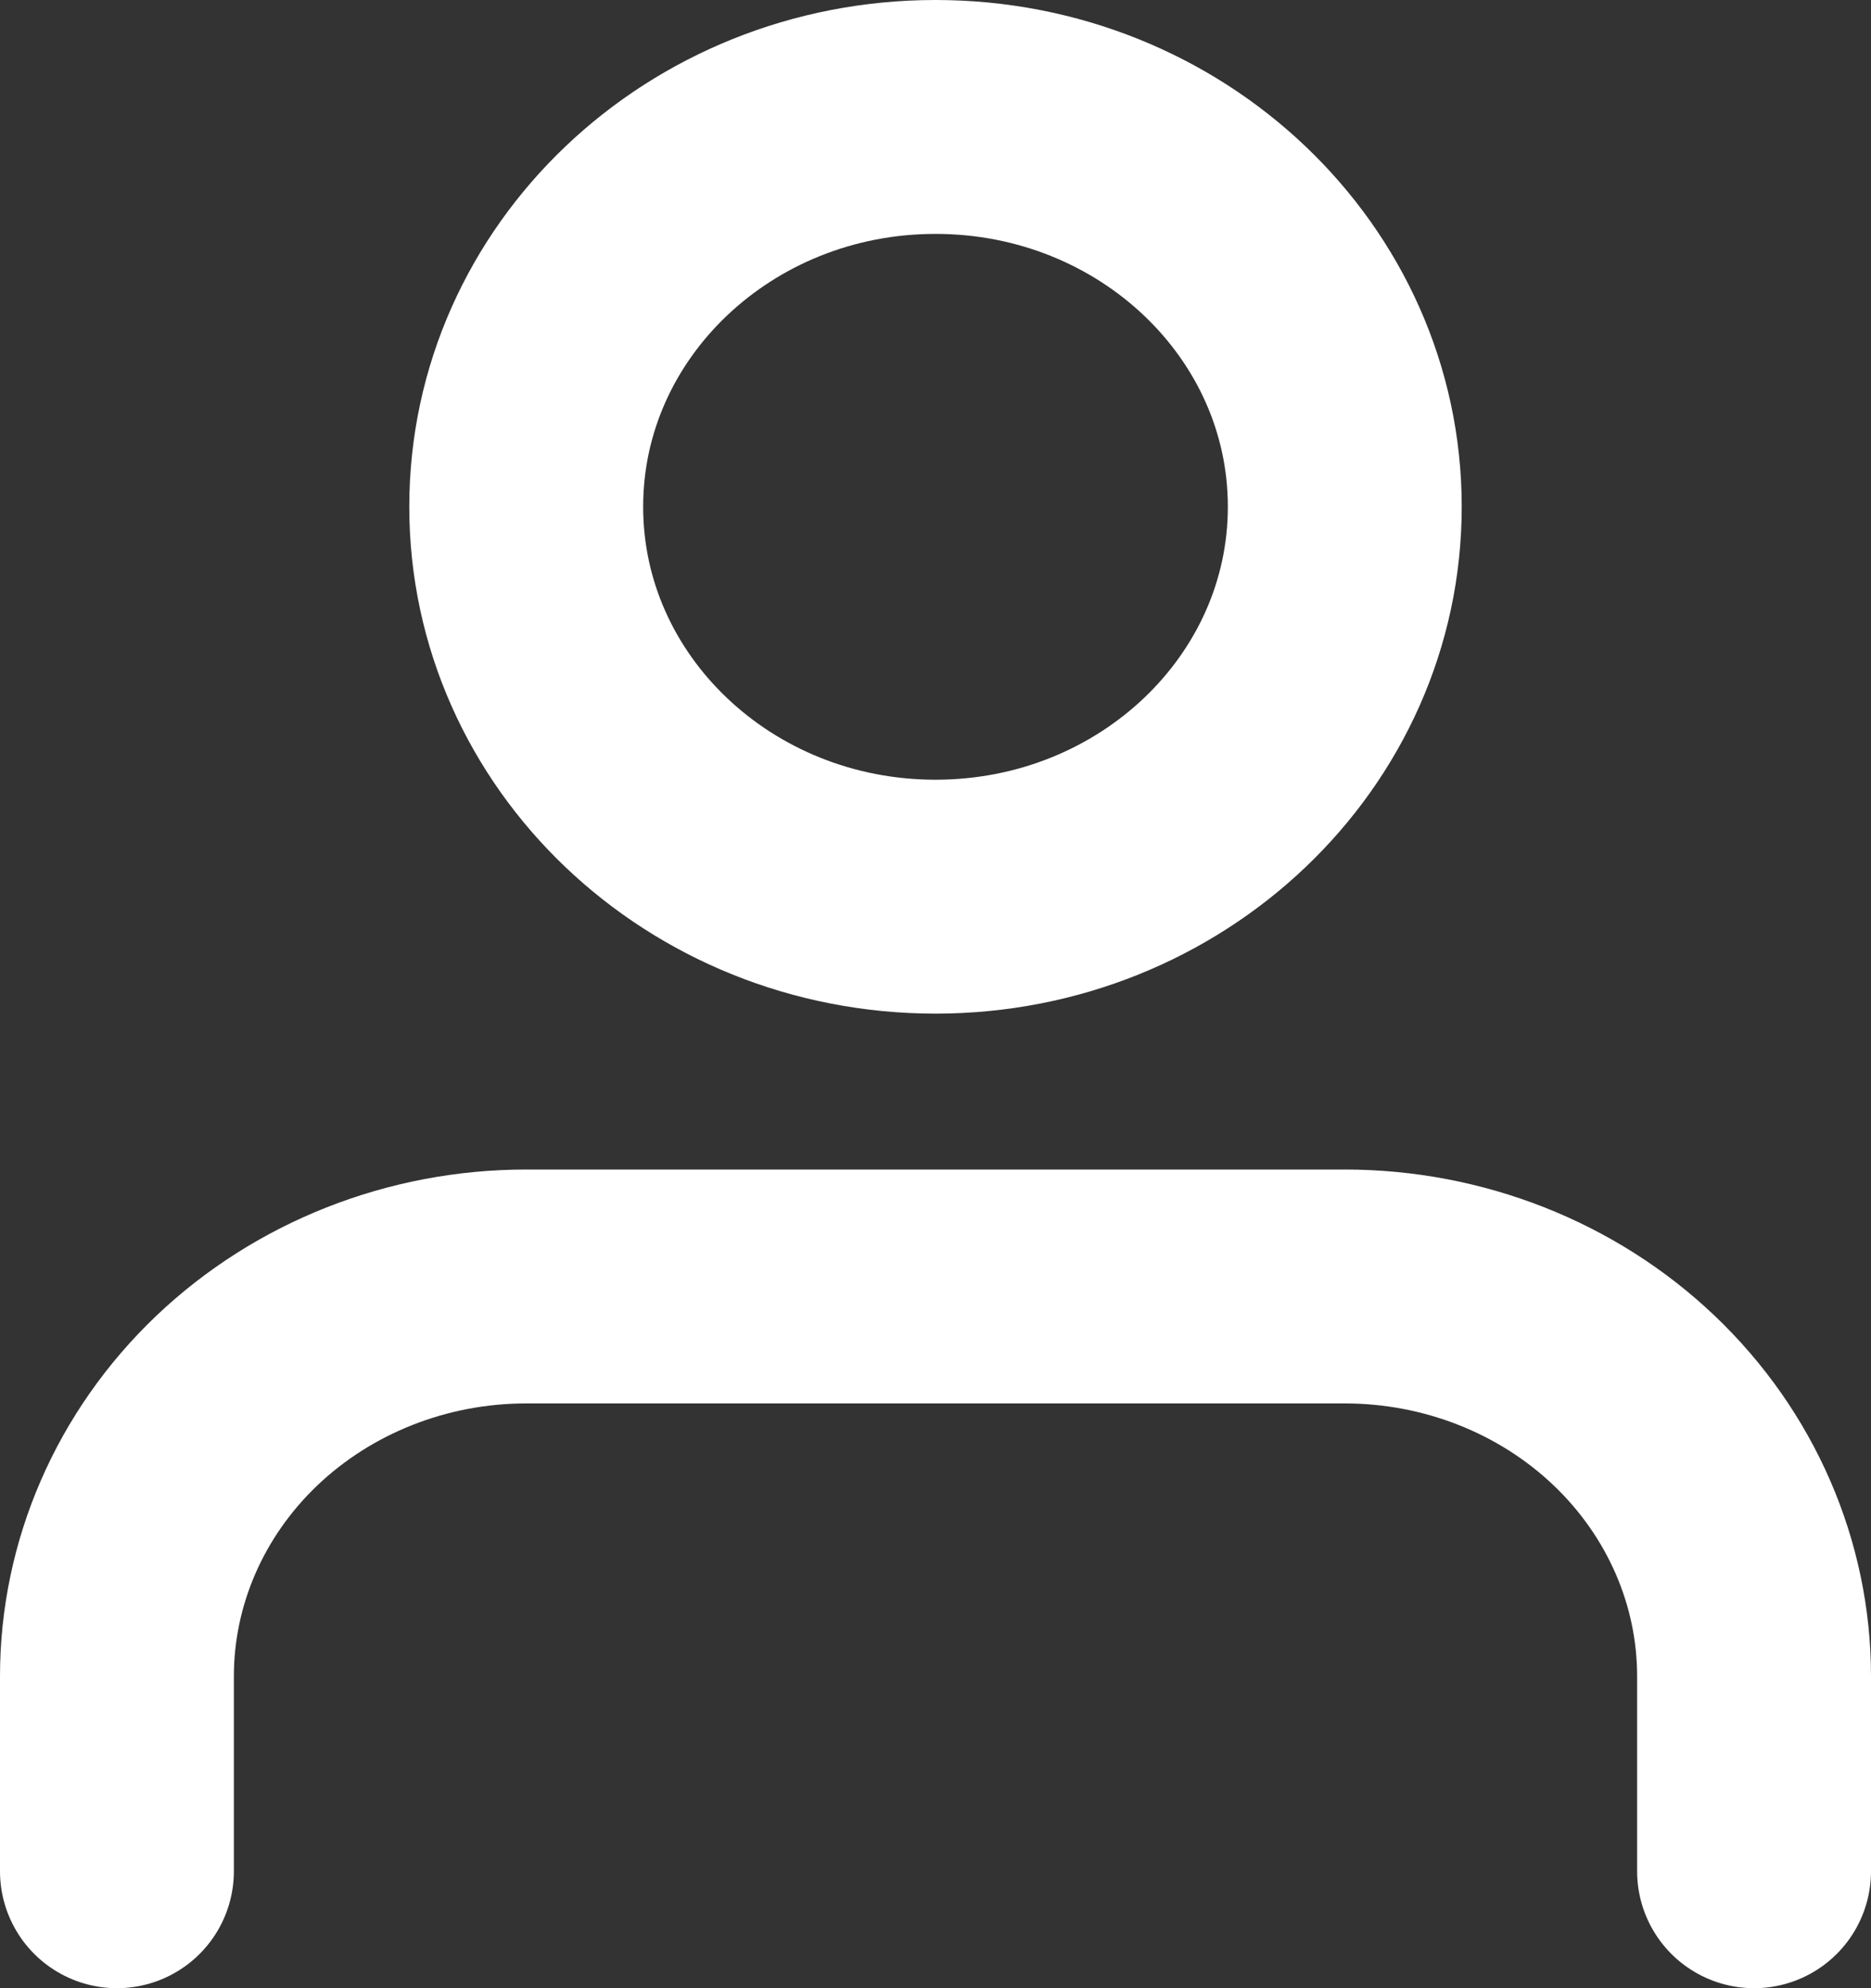 <svg width="16" height="17" viewBox="0 0 16 17" fill="none" xmlns="http://www.w3.org/2000/svg">
<rect x="0" y="0" width="16" height="17" fill="#333333" stroke="none"/>
<path d="M15 16V14.333C15 13.449 14.631 12.601 13.975 11.976C13.319 11.351 12.428 11 11.5 11H4.5C3.572 11 2.682 11.351 2.025 11.976C1.369 12.601 1 13.449 1 14.333V16M11.5 4.333C11.5 6.174 9.933 7.667 8 7.667C6.067 7.667 4.5 6.174 4.5 4.333C4.5 2.492 6.067 1 8 1C9.933 1 11.5 2.492 11.5 4.333Z" stroke="white" stroke-width="2" stroke-linecap="round" stroke-linejoin="round"/>
</svg>
